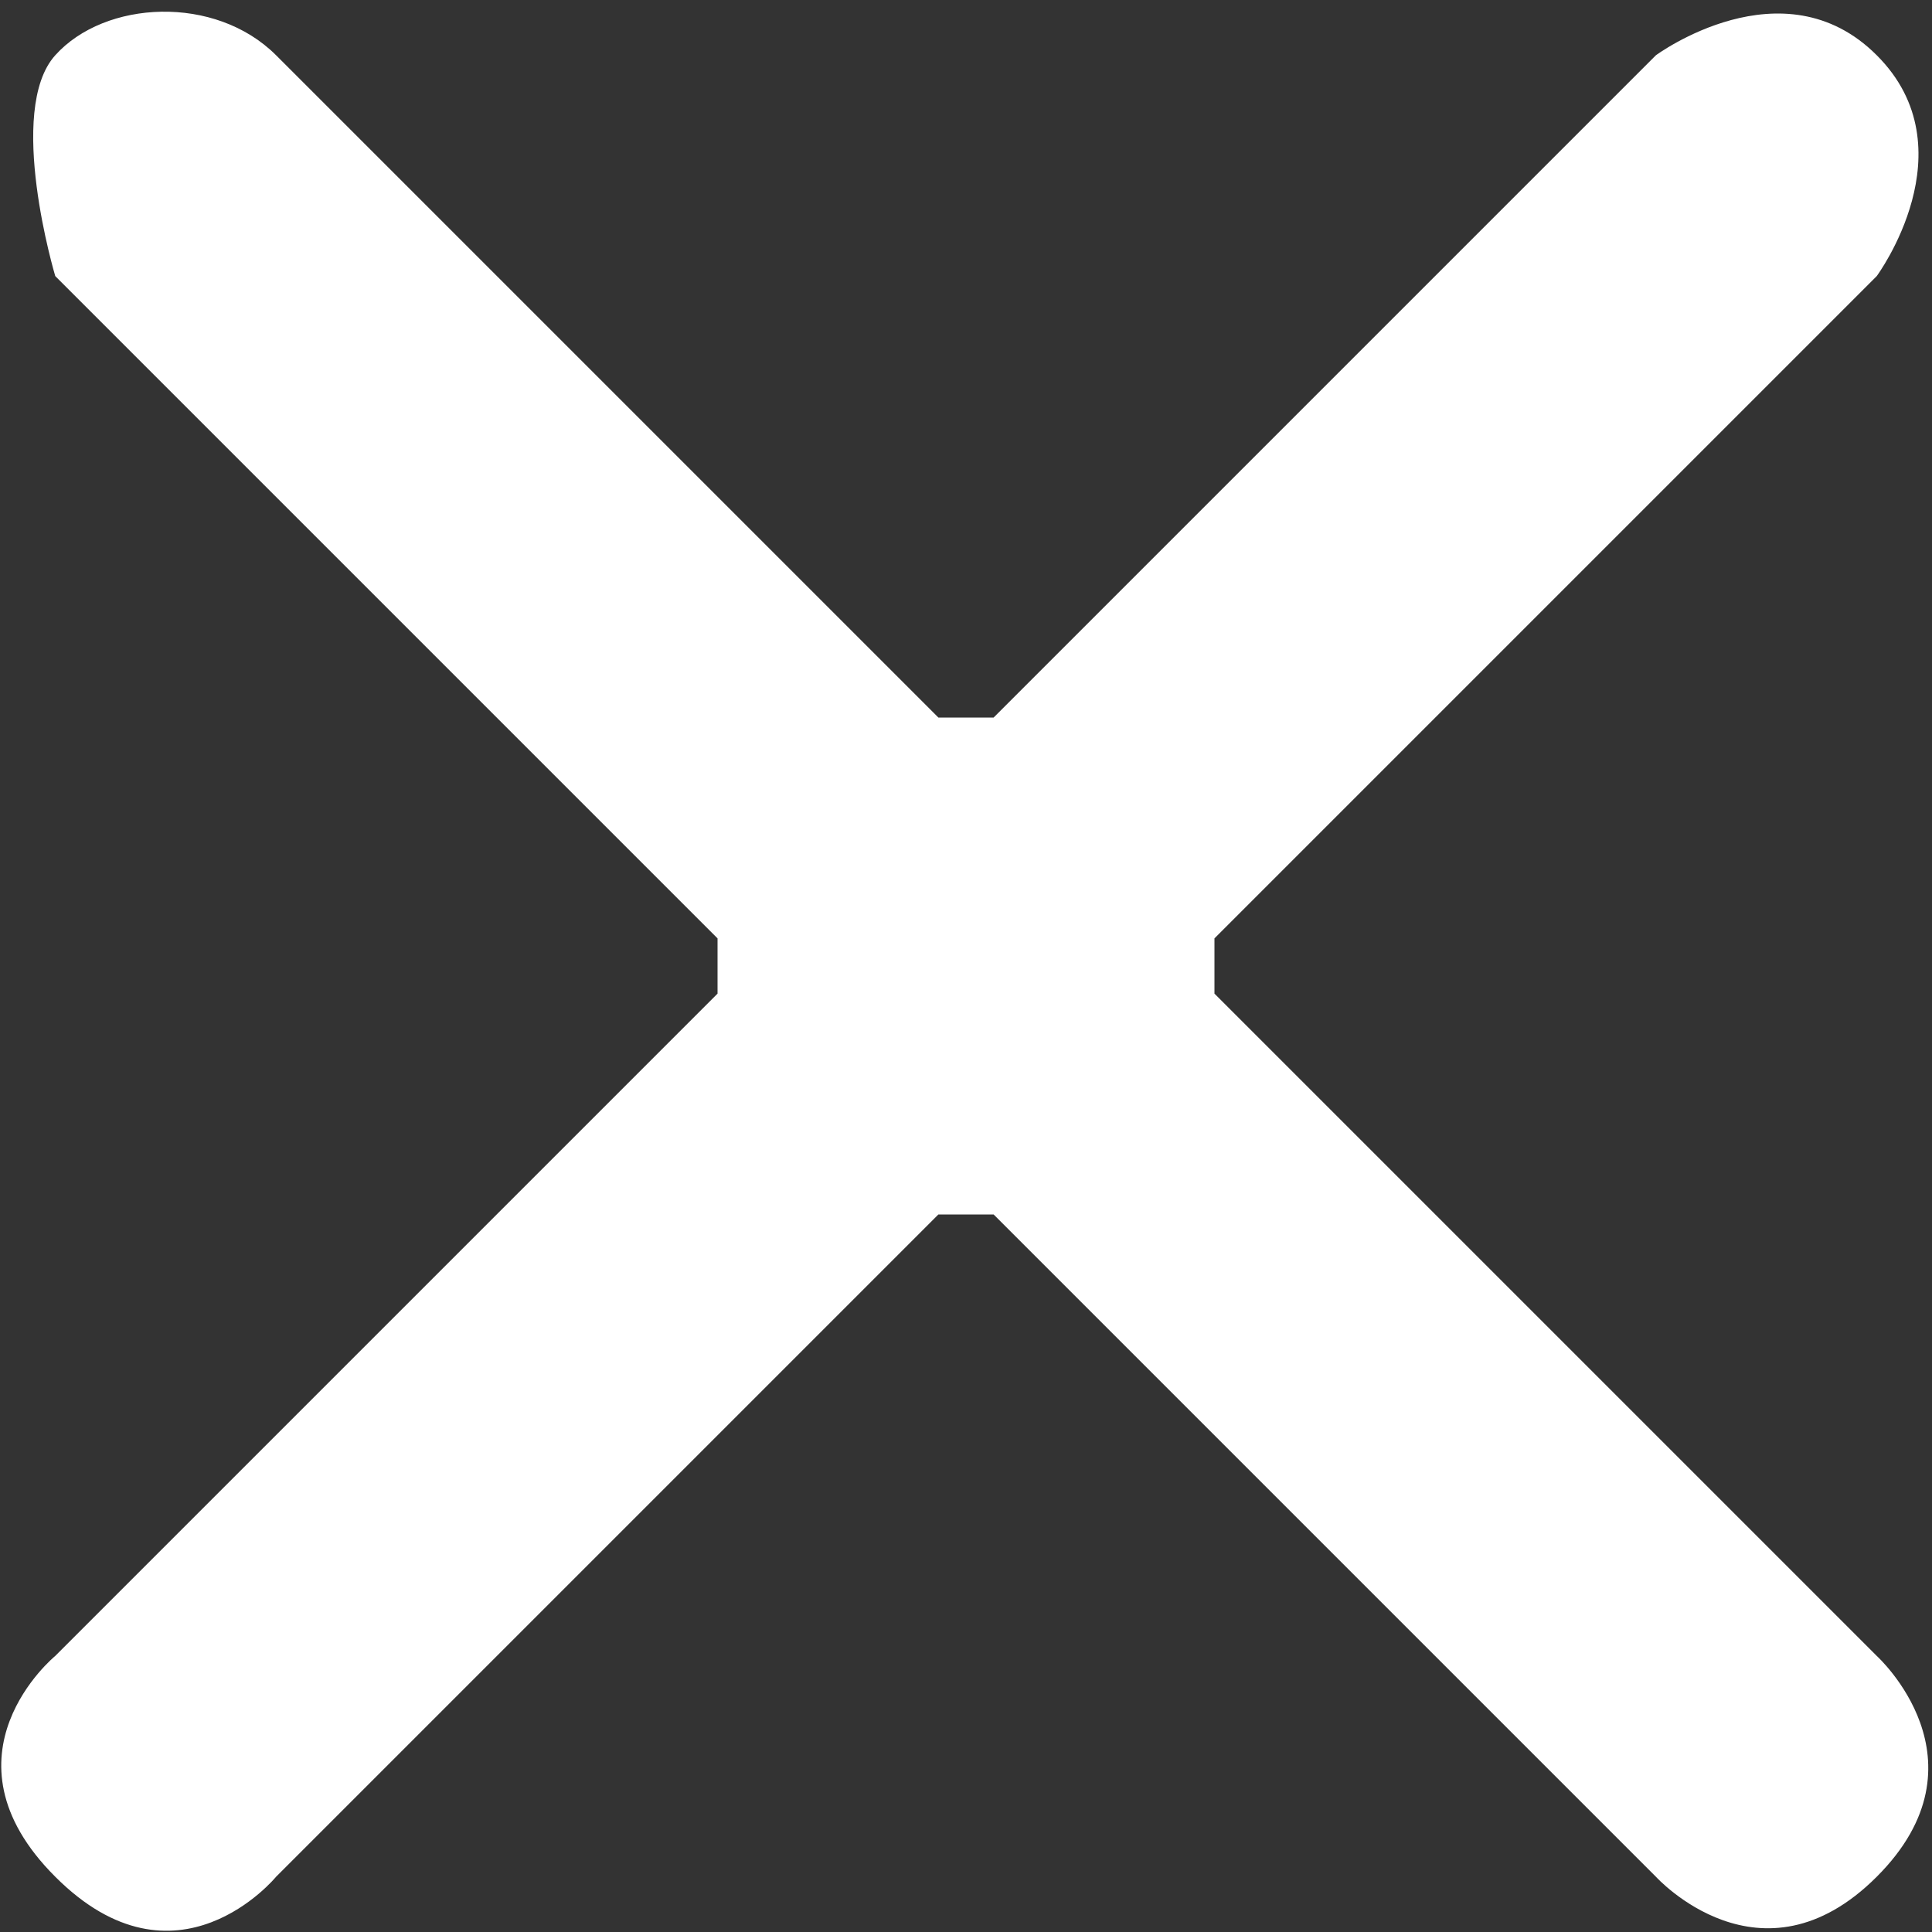 <?xml version="1.0" encoding="UTF-8"?>
<svg width="10px" height="10px" viewBox="0 0 10 10" version="1.1" xmlns="http://www.w3.org/2000/svg" xmlns:xlink="http://www.w3.org/1999/xlink">
    <rect x="0" y="0" width="10" height="10" fill="#333333" stroke="none"/>
    <!-- Generator: Sketch 48.2 (47327) - http://www.bohemiancoding.com/sketch -->
    <title>Shape_13_1_</title>
    <desc>Created with Sketch.</desc>
    <defs></defs>
    <g id="Page-1" stroke="none" stroke-width="1" fill="none" fill-rule="evenodd">
        <g id="error" fill="#FFFFFF">
            <g id="Shape_13_1_">
                <g id="Shape_13">
                    <path d="M9.714,8.571 L6.286,5.143 L6.286,4.857 L9.714,1.429 C9.714,1.429 10.2,0.771 9.714,0.286 C9.229,-0.2 8.571,0.286 8.571,0.286 L5.143,3.714 L4.857,3.714 C4.857,3.714 1.743,0.6 1.429,0.286 C1.114,-0.029 0.543,-6.59194921e-16 0.286,0.286 C0.029,0.571 0.286,1.429 0.286,1.429 L3.714,4.857 L3.714,5.143 L0.286,8.571 C0.286,8.571 -0.343,9.086 0.286,9.714 C0.914,10.343 1.429,9.714 1.429,9.714 L4.857,6.286 L5.143,6.286 L8.571,9.714 C8.571,9.714 9.114,10.314 9.714,9.714 C10.314,9.114 9.714,8.571 9.714,8.571 Z" id="Shape"></path>
                </g>
            </g>
        </g>
    </g>
</svg>
